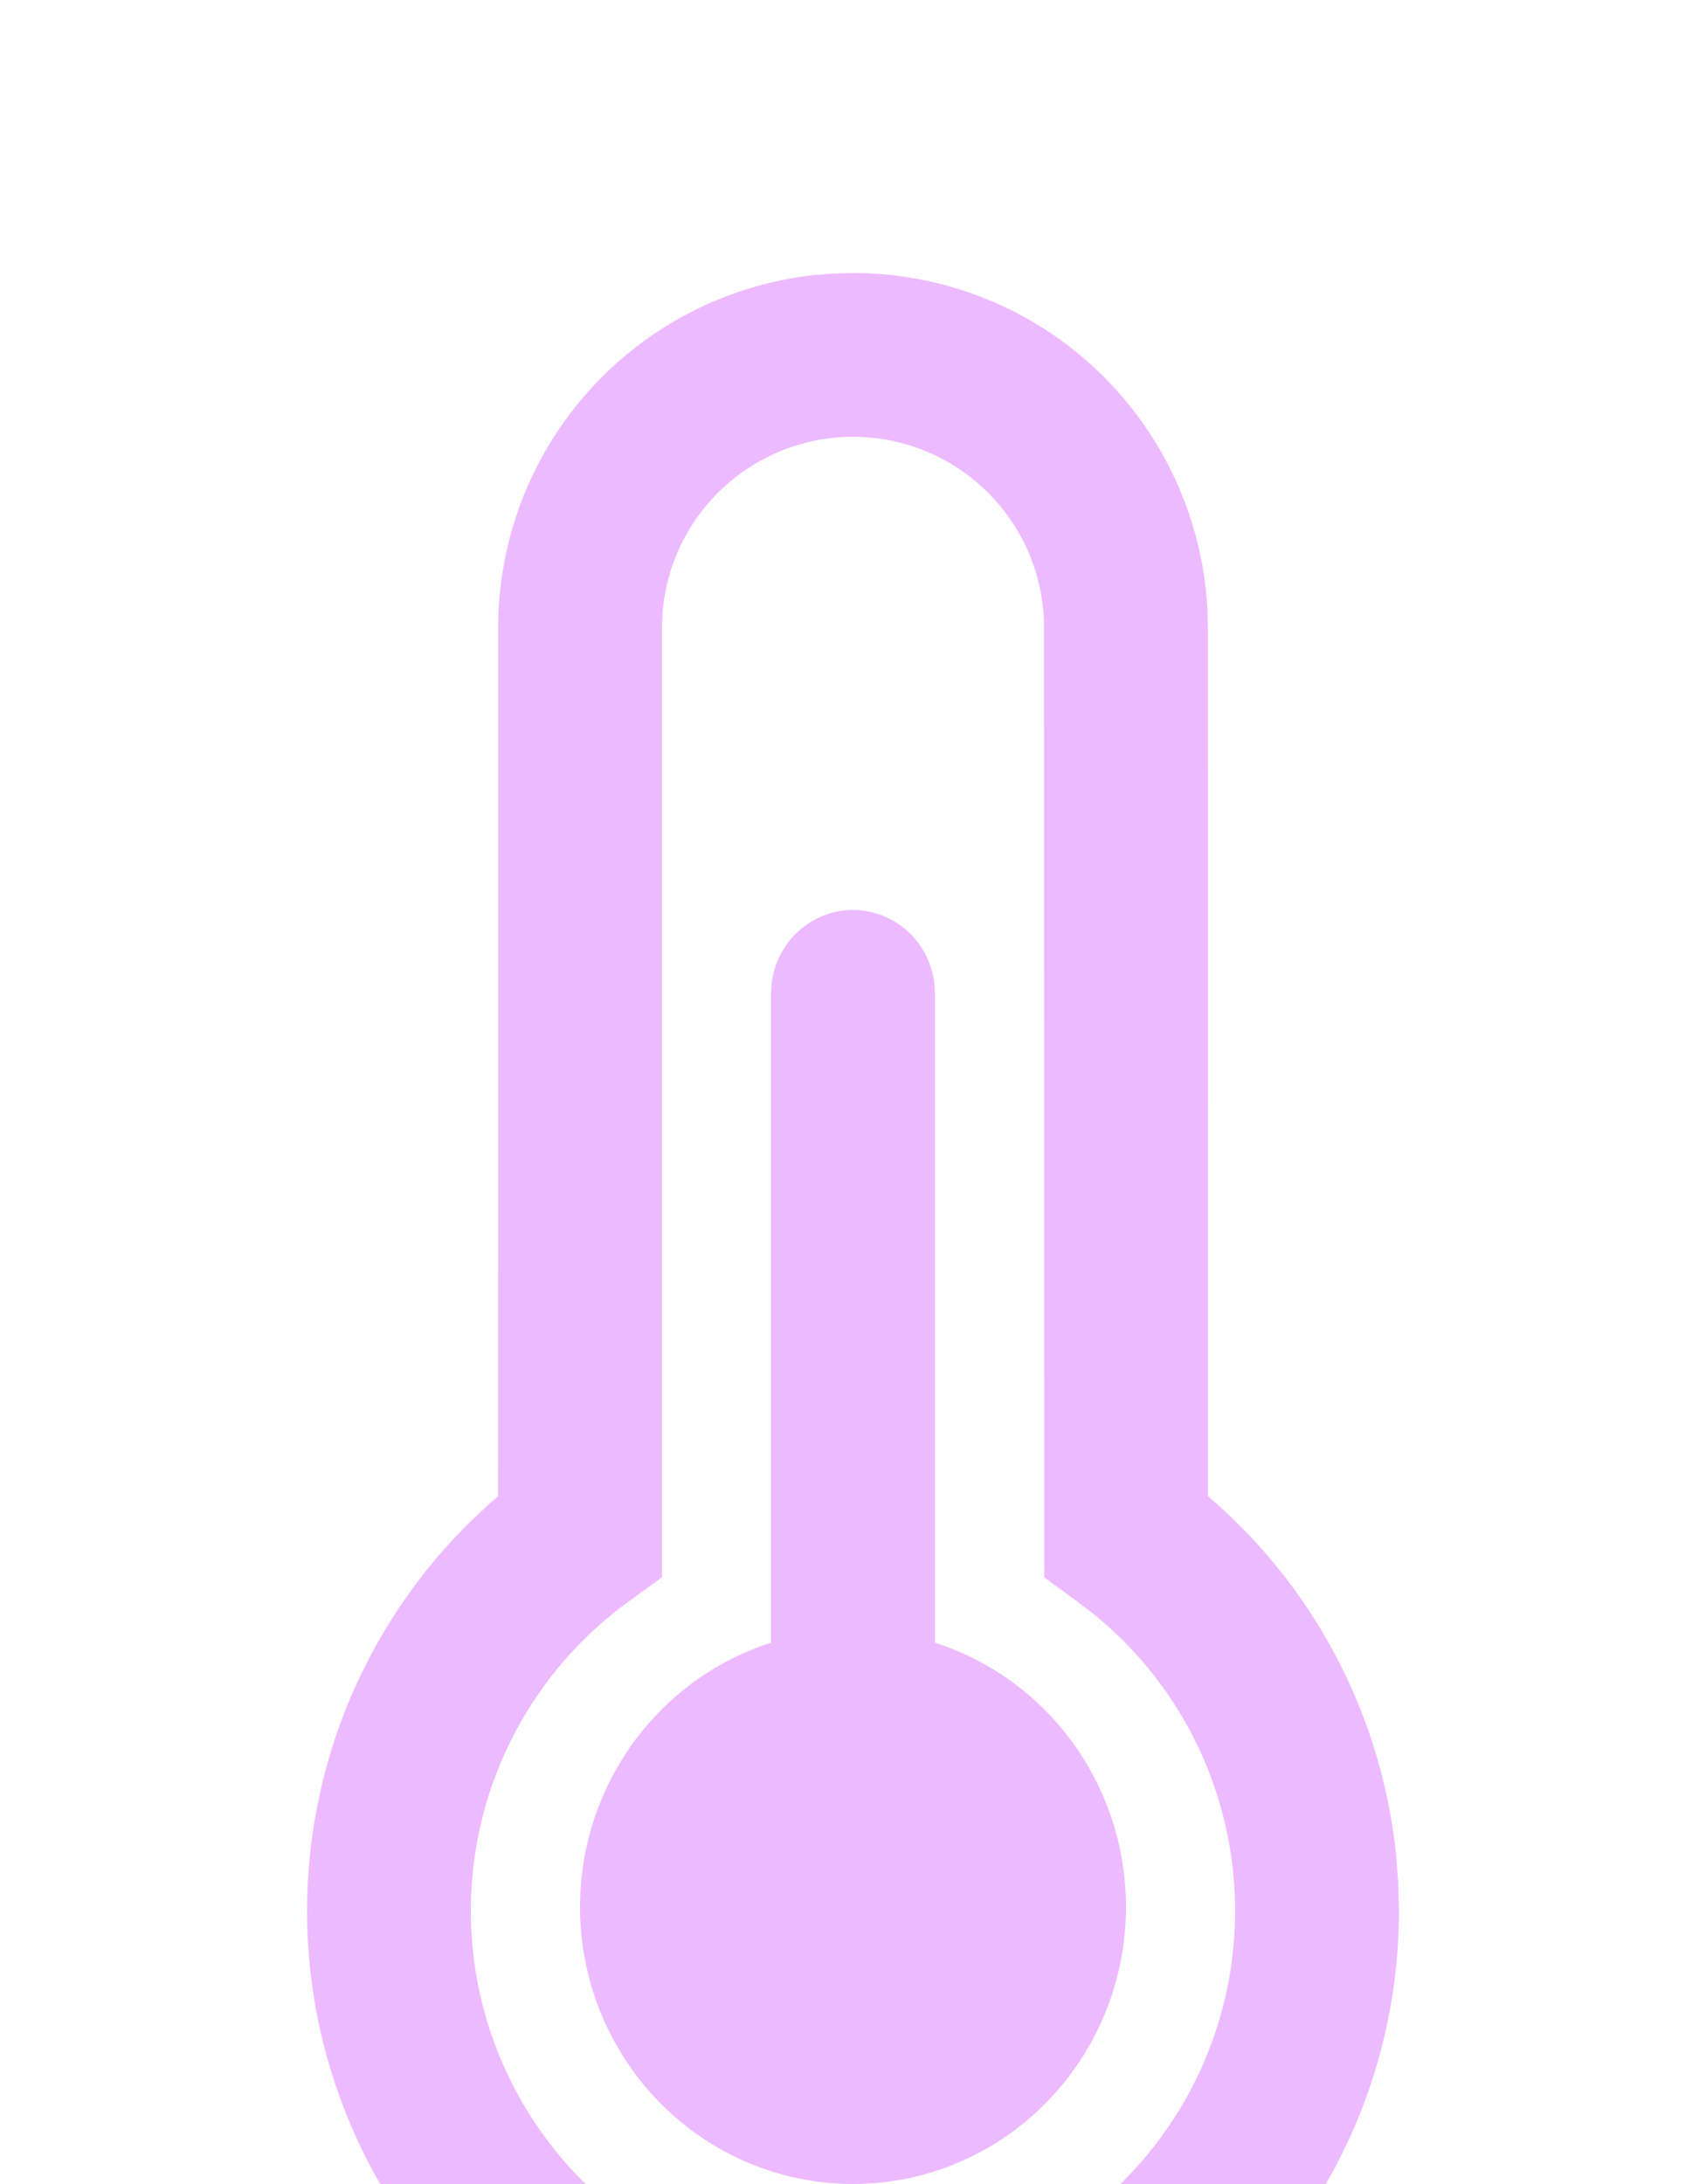 <svg width="25" height="32" viewBox="0 0 25 32" fill="none" xmlns="http://www.w3.org/2000/svg">
<g filter="url(#filter0_d_4_1228)">
<path d="M12.5 1.79214e-08C13.828 -0 15.106 0.508 16.071 1.42C17.036 2.332 17.616 3.578 17.692 4.904L17.7 5.2L17.702 17.923L17.83 18.034C19.321 19.363 20.259 21.203 20.46 23.19L20.49 23.594L20.5 24C20.5 25.318 20.175 26.616 19.553 27.778C18.93 28.94 18.031 29.93 16.933 30.661C15.836 31.391 14.576 31.839 13.264 31.965C11.951 32.091 10.629 31.89 9.413 31.382C8.197 30.873 7.125 30.072 6.293 29.049C5.462 28.026 4.896 26.814 4.645 25.52C4.395 24.226 4.469 22.89 4.859 21.631C5.25 20.372 5.945 19.229 6.884 18.304L7.172 18.032L7.298 17.923L7.3 5.2C7.3 3.922 7.77 2.689 8.621 1.736C9.472 0.782 10.645 0.176 11.914 0.032L12.206 0.008L12.5 1.79214e-08ZM12.5 2.4C11.797 2.4 11.12 2.665 10.603 3.141C10.086 3.617 9.767 4.271 9.71 4.971L9.7 5.2V19.11L9.206 19.47C8.261 20.157 7.555 21.123 7.186 22.231C6.817 23.339 6.804 24.535 7.149 25.651C7.494 26.767 8.179 27.748 9.108 28.455C10.037 29.163 11.165 29.562 12.332 29.597C13.5 29.631 14.649 29.3 15.619 28.65C16.589 27.999 17.332 27.061 17.742 25.968C18.153 24.874 18.211 23.68 17.909 22.552C17.608 21.423 16.96 20.418 16.058 19.675L15.794 19.472L15.303 19.112L15.3 5.2C15.3 4.457 15.005 3.745 14.48 3.22C13.955 2.695 13.243 2.4 12.5 2.4Z" fill="#EDBAFF"/>
<path d="M12.5 9.333C12.818 9.333 13.123 9.462 13.348 9.69C13.573 9.918 13.7 10.228 13.7 10.551V20.069C14.611 20.36 15.39 20.972 15.895 21.796C16.401 22.619 16.599 23.598 16.454 24.557C16.309 25.515 15.83 26.39 15.105 27.021C14.38 27.653 13.456 28 12.5 28C11.544 28 10.62 27.653 9.895 27.021C9.17 26.39 8.691 25.515 8.546 24.557C8.401 23.598 8.599 22.619 9.105 21.796C9.61 20.972 10.389 20.36 11.3 20.069V10.551C11.3 10.228 11.427 9.918 11.652 9.69C11.877 9.462 12.182 9.333 12.5 9.333Z" fill="#EDBAFF"/>
</g>
<defs>
<filter id="filter0_d_4_1228" x="0.5" y="0" width="24" height="40.002" filterUnits="userSpaceOnUse" color-interpolation-filters="sRGB">
<feFlood flood-opacity="0" result="BackgroundImageFix"/>
<feColorMatrix in="SourceAlpha" type="matrix" values="0 0 0 0 0 0 0 0 0 0 0 0 0 0 0 0 0 0 127 0" result="hardAlpha"/>
<feOffset dy="4"/>
<feGaussianBlur stdDeviation="2"/>
<feComposite in2="hardAlpha" operator="out"/>
<feColorMatrix type="matrix" values="0 0 0 0 0 0 0 0 0 0 0 0 0 0 0 0 0 0 0.25 0"/>
<feBlend mode="normal" in2="BackgroundImageFix" result="effect1_dropShadow_4_1228"/>
<feBlend mode="normal" in="SourceGraphic" in2="effect1_dropShadow_4_1228" result="shape"/>
</filter>
</defs>
</svg>

